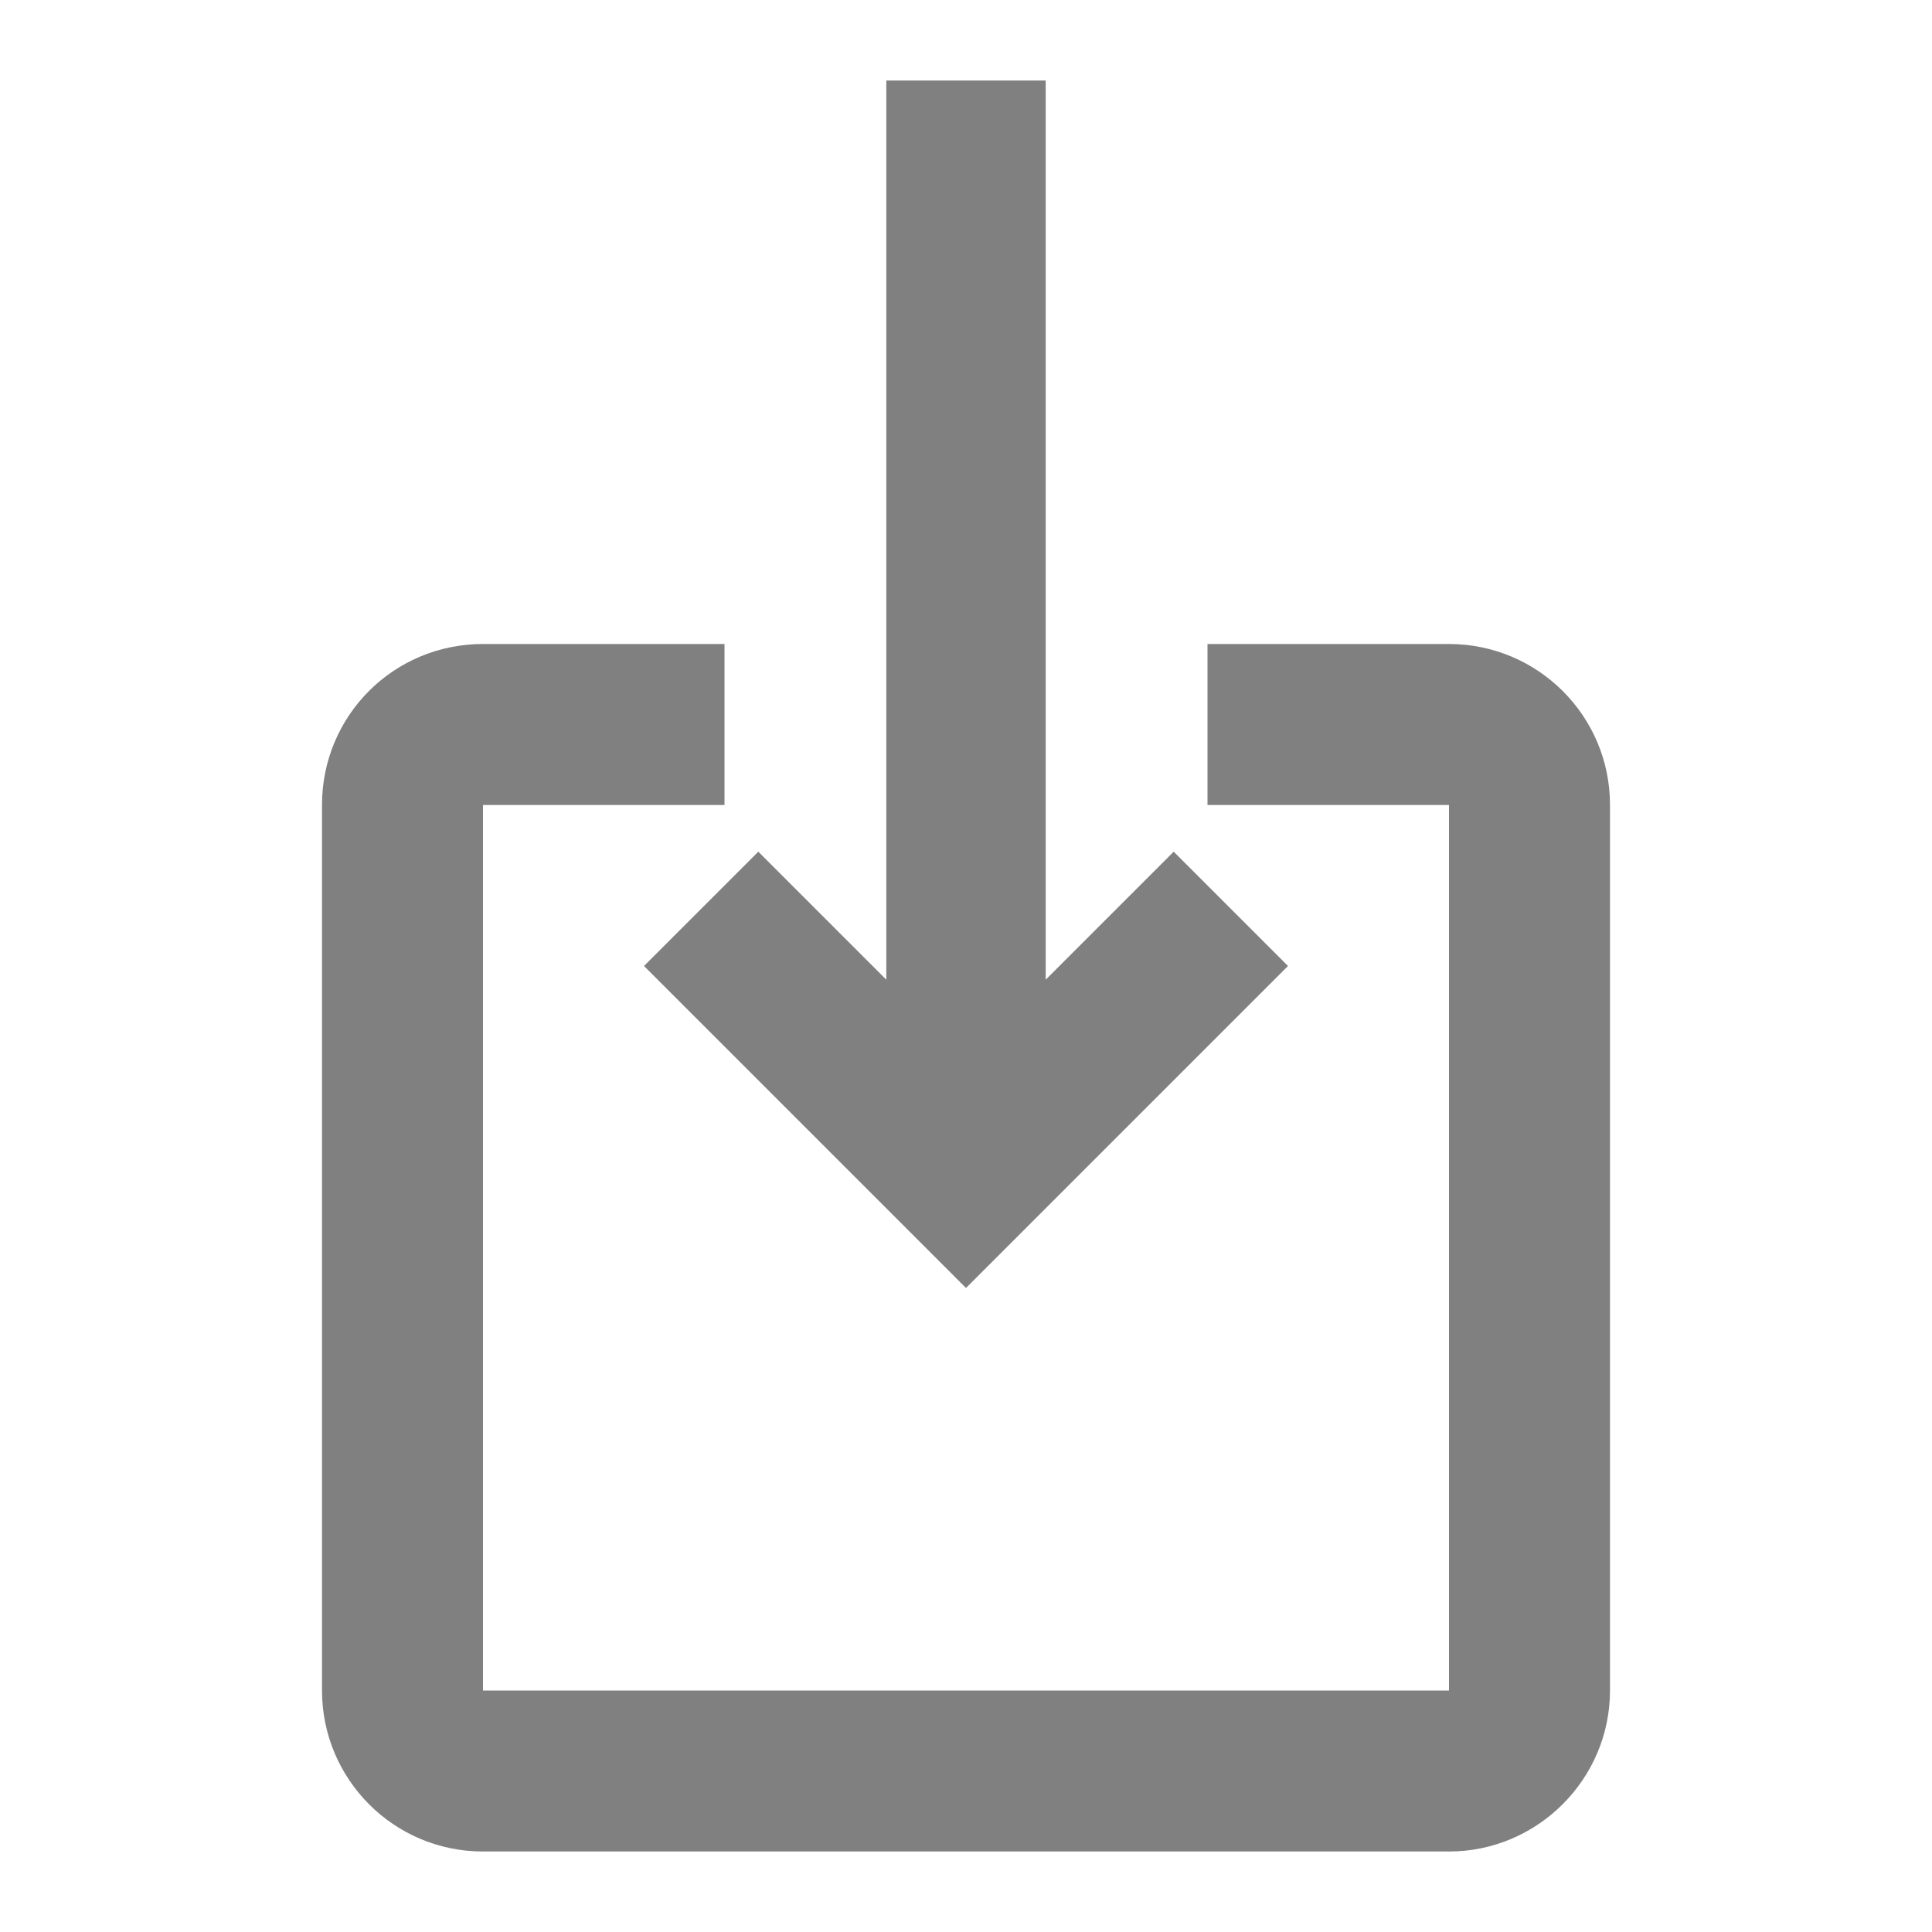 <?xml version="1.0" encoding="UTF-8" standalone="no"?>
<svg
   height="24px"
   viewBox="0 0 24 24"
   width="24px"
   fill="#000000"
   version="1.1"
   id="svg6"
   sodipodi:docname="ios_share_black_24dp_edit.svg"
   inkscape:version="1.2.1 (9c6d41e410, 2022-07-14, custom)"
   xmlns:inkscape="http://www.inkscape.org/namespaces/inkscape"
   xmlns:sodipodi="http://sodipodi.sourceforge.net/DTD/sodipodi-0.dtd"
   xmlns="http://www.w3.org/2000/svg"
   xmlns:svg="http://www.w3.org/2000/svg">
  <defs
     id="defs10" />
  <sodipodi:namedview
     id="namedview8"
     pagecolor="#ffffff"
     bordercolor="#cccccc"
     borderopacity="1"
     inkscape:pageshadow="0"
     inkscape:pageopacity="1"
     inkscape:pagecheckerboard="0"
     showgrid="false"
     inkscape:zoom="22.945964"
     inkscape:cx="11.330969"
     inkscape:cy="13.880437"
     inkscape:window-width="1482"
     inkscape:window-height="931"
     inkscape:window-x="0"
     inkscape:window-y="0"
     inkscape:window-maximized="1"
     inkscape:current-layer="svg6"
     inkscape:showpageshadow="0"
     inkscape:deskcolor="#d1d1d1" />
  <path
     d="M0 0h24v24H0V0z"
     fill="none"
     id="path2" />
  <path
     style="fill:#808080;fill-opacity:1"
     d="m 20,10 v 11 c 0,1.1 -0.9,2 -2,2 H 6 C 4.89,23 4,22.1 4,21 V 10 C 4,8.89 4.89,8 6,8 h 3 v 2 H 6 V 21 H 18 V 10 H 15 V 8 h 3 c 1.1,0 2,0.89 2,2 z"
     id="path401" />
  <path
     style="fill:#808080;fill-opacity:1"
     d="m 16,12 -1.42,-1.42 -1.59,1.59 V 1 H 11.01 V 12.17 L 9.42,10.58 8,12 l 4,4 z"
     id="path4" />
</svg>
